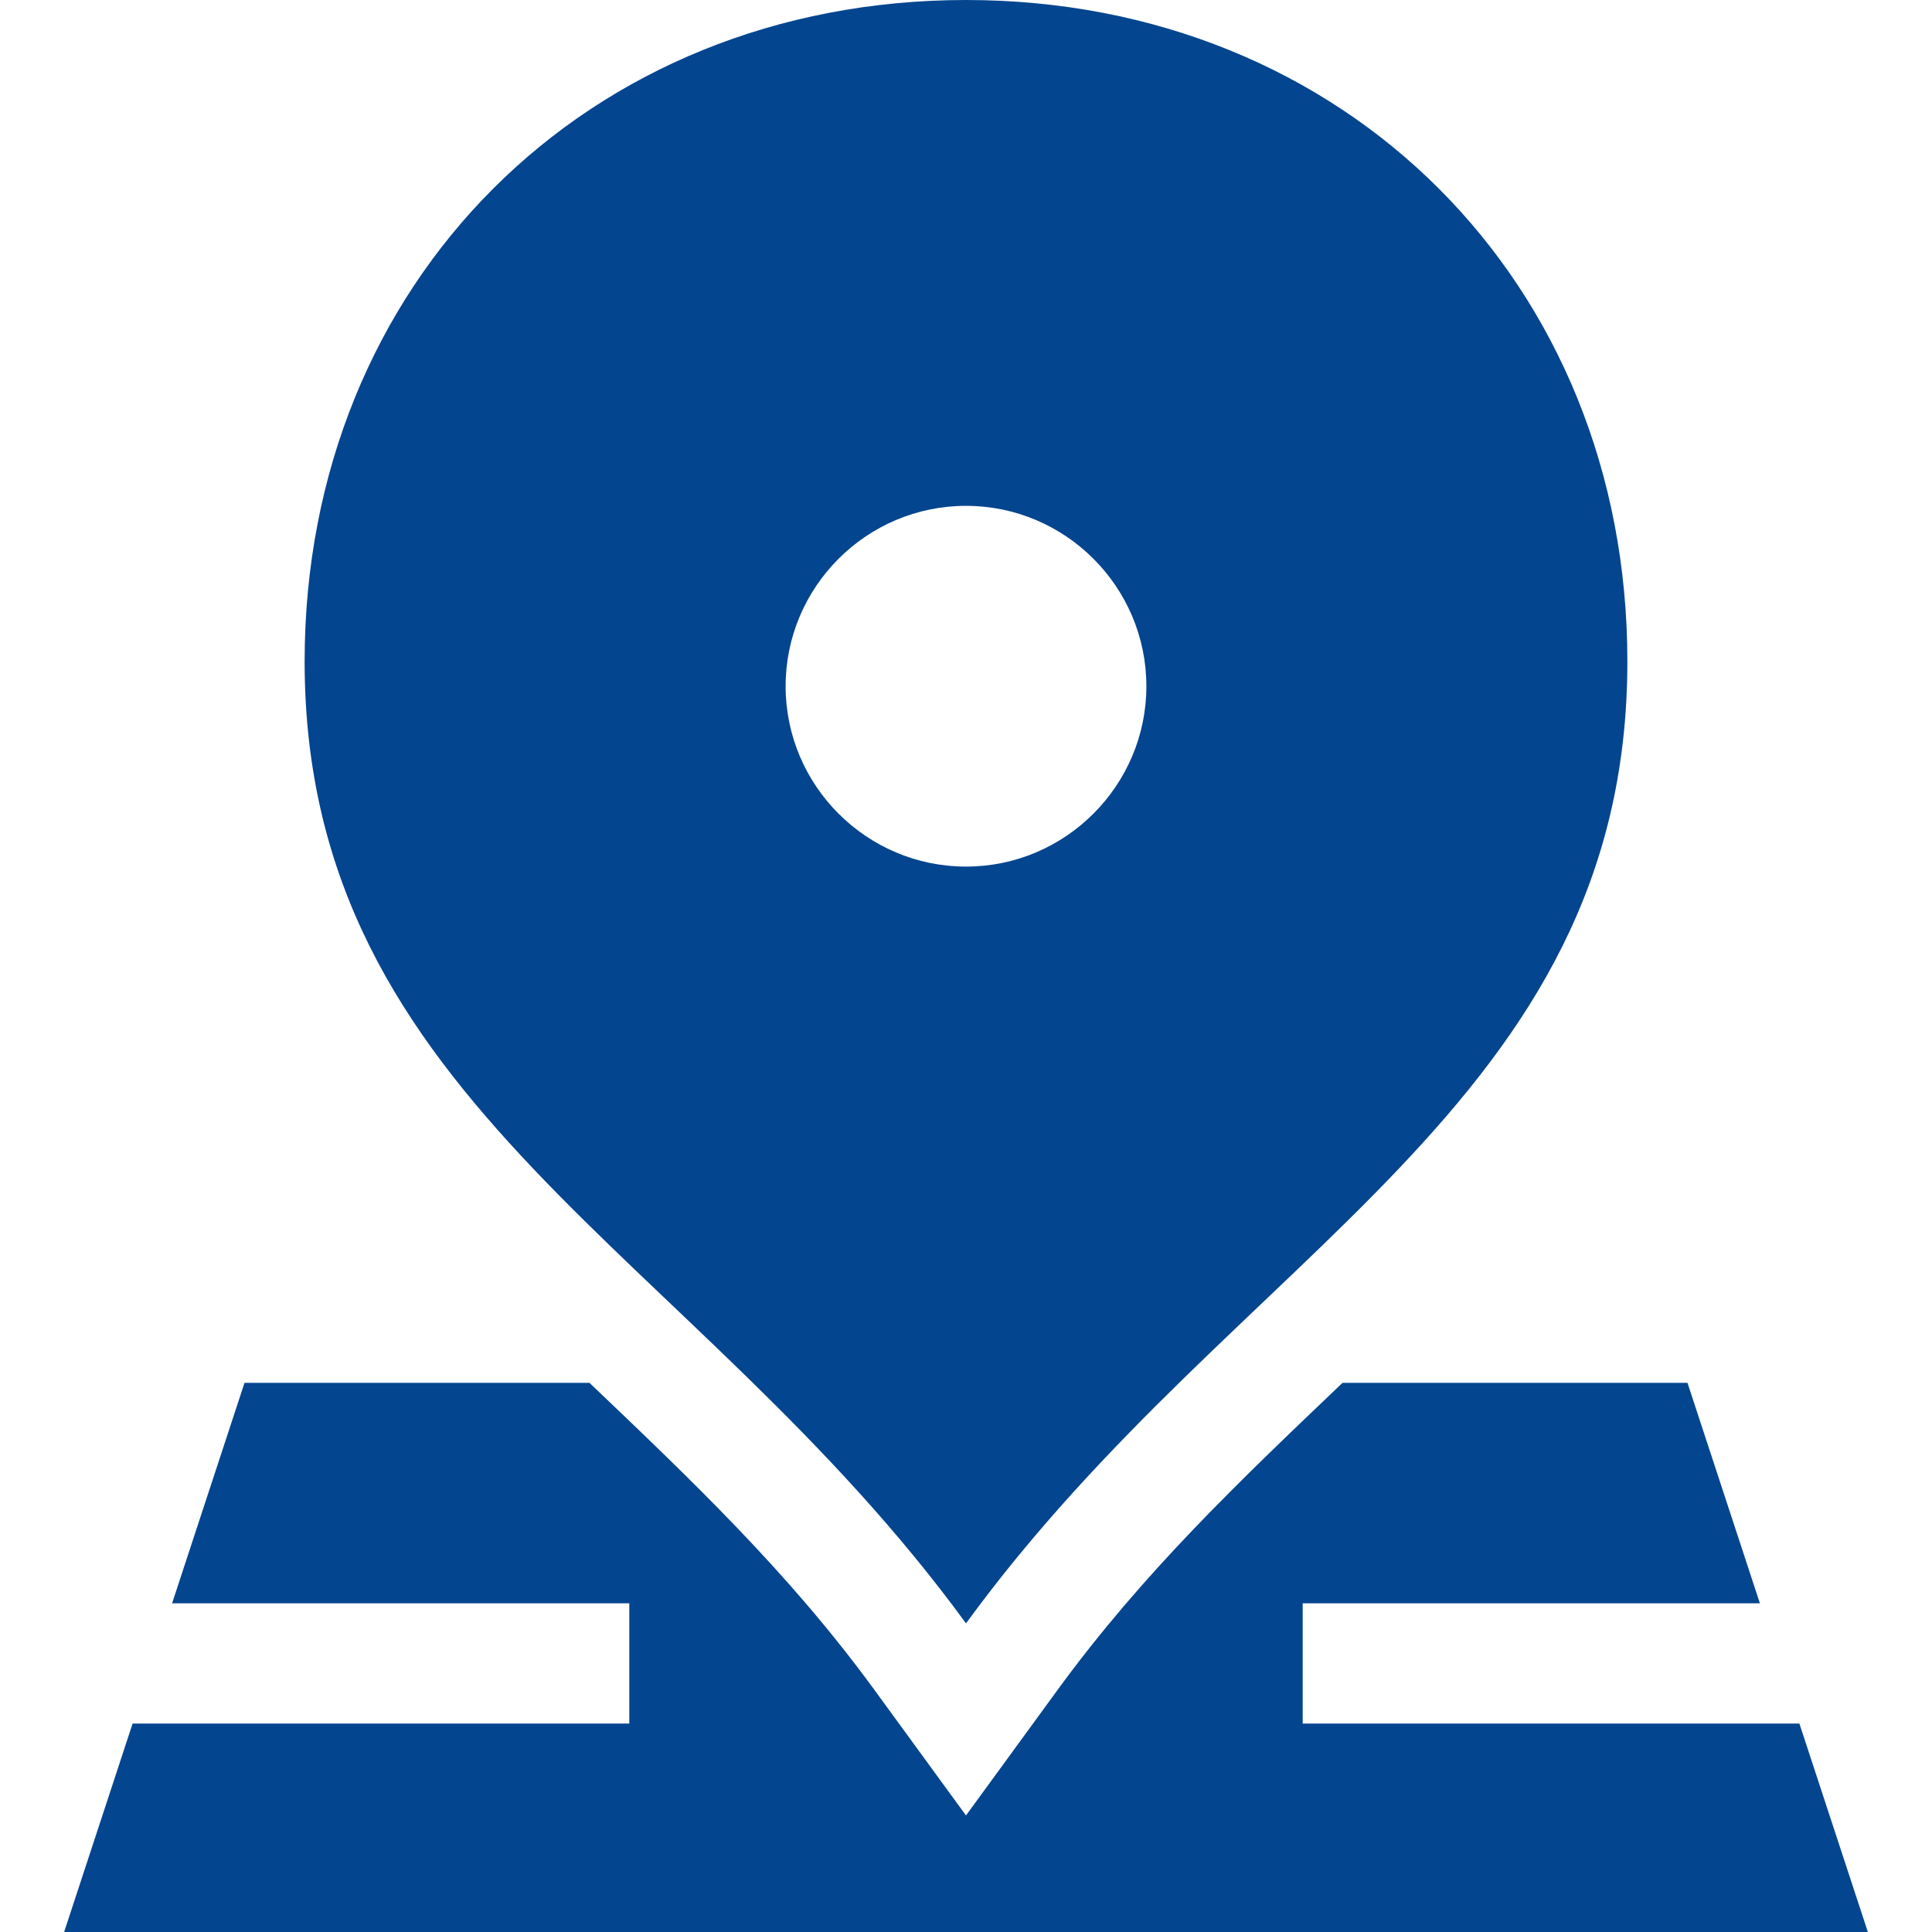 <?xml version="1.0"?>
<svg xmlns="http://www.w3.org/2000/svg" id="Capa_1" enable-background="new 0 0 512 512" height="512px" viewBox="0 0 512 512" width="512px"><g><g><path d="m476.861 456.764c-54.476 0-114.655 0-131.633 0v-31.867h121.165c-10.176-30.979-19.165-58.346-19.19-58.424-10.159 0-45.764 0-91.428 0-27.44 26.183-52.811 50.26-75.539 81.415l-24.238 33.225-24.235-33.227c-22.933-31.438-48.856-55.938-75.534-81.413-52.766 0-91.385 0-91.432 0-.158.483-9.091 27.676-19.19 58.424h121.165v31.867c-23.39 0-82.444 0-131.633 0-9.614 29.266-17.907 54.515-18.143 55.236h478.008c-.232-.709-8.527-25.964-18.143-55.236z" data-original="#000000" class="active-path" data-old_color="#000000" fill="#04458F"/><path d="m256 430.207c72.315-99.128 175.27-137.375 175.27-254.938 0-100.434-74.836-175.269-175.27-175.269-100.402 0-175.27 74.835-175.27 175.27 0 117.547 102.988 155.841 175.27 254.937zm0-296.152c26.332 0 47.801 21.468 47.801 47.801 0 26.322-21.469 47.801-47.801 47.801-26.334 0-47.801-21.479-47.801-47.801 0-26.333 21.467-47.801 47.801-47.801z" data-original="#000000" class="active-path" data-old_color="#000000" fill="#04458F"/></g></g> </svg>
